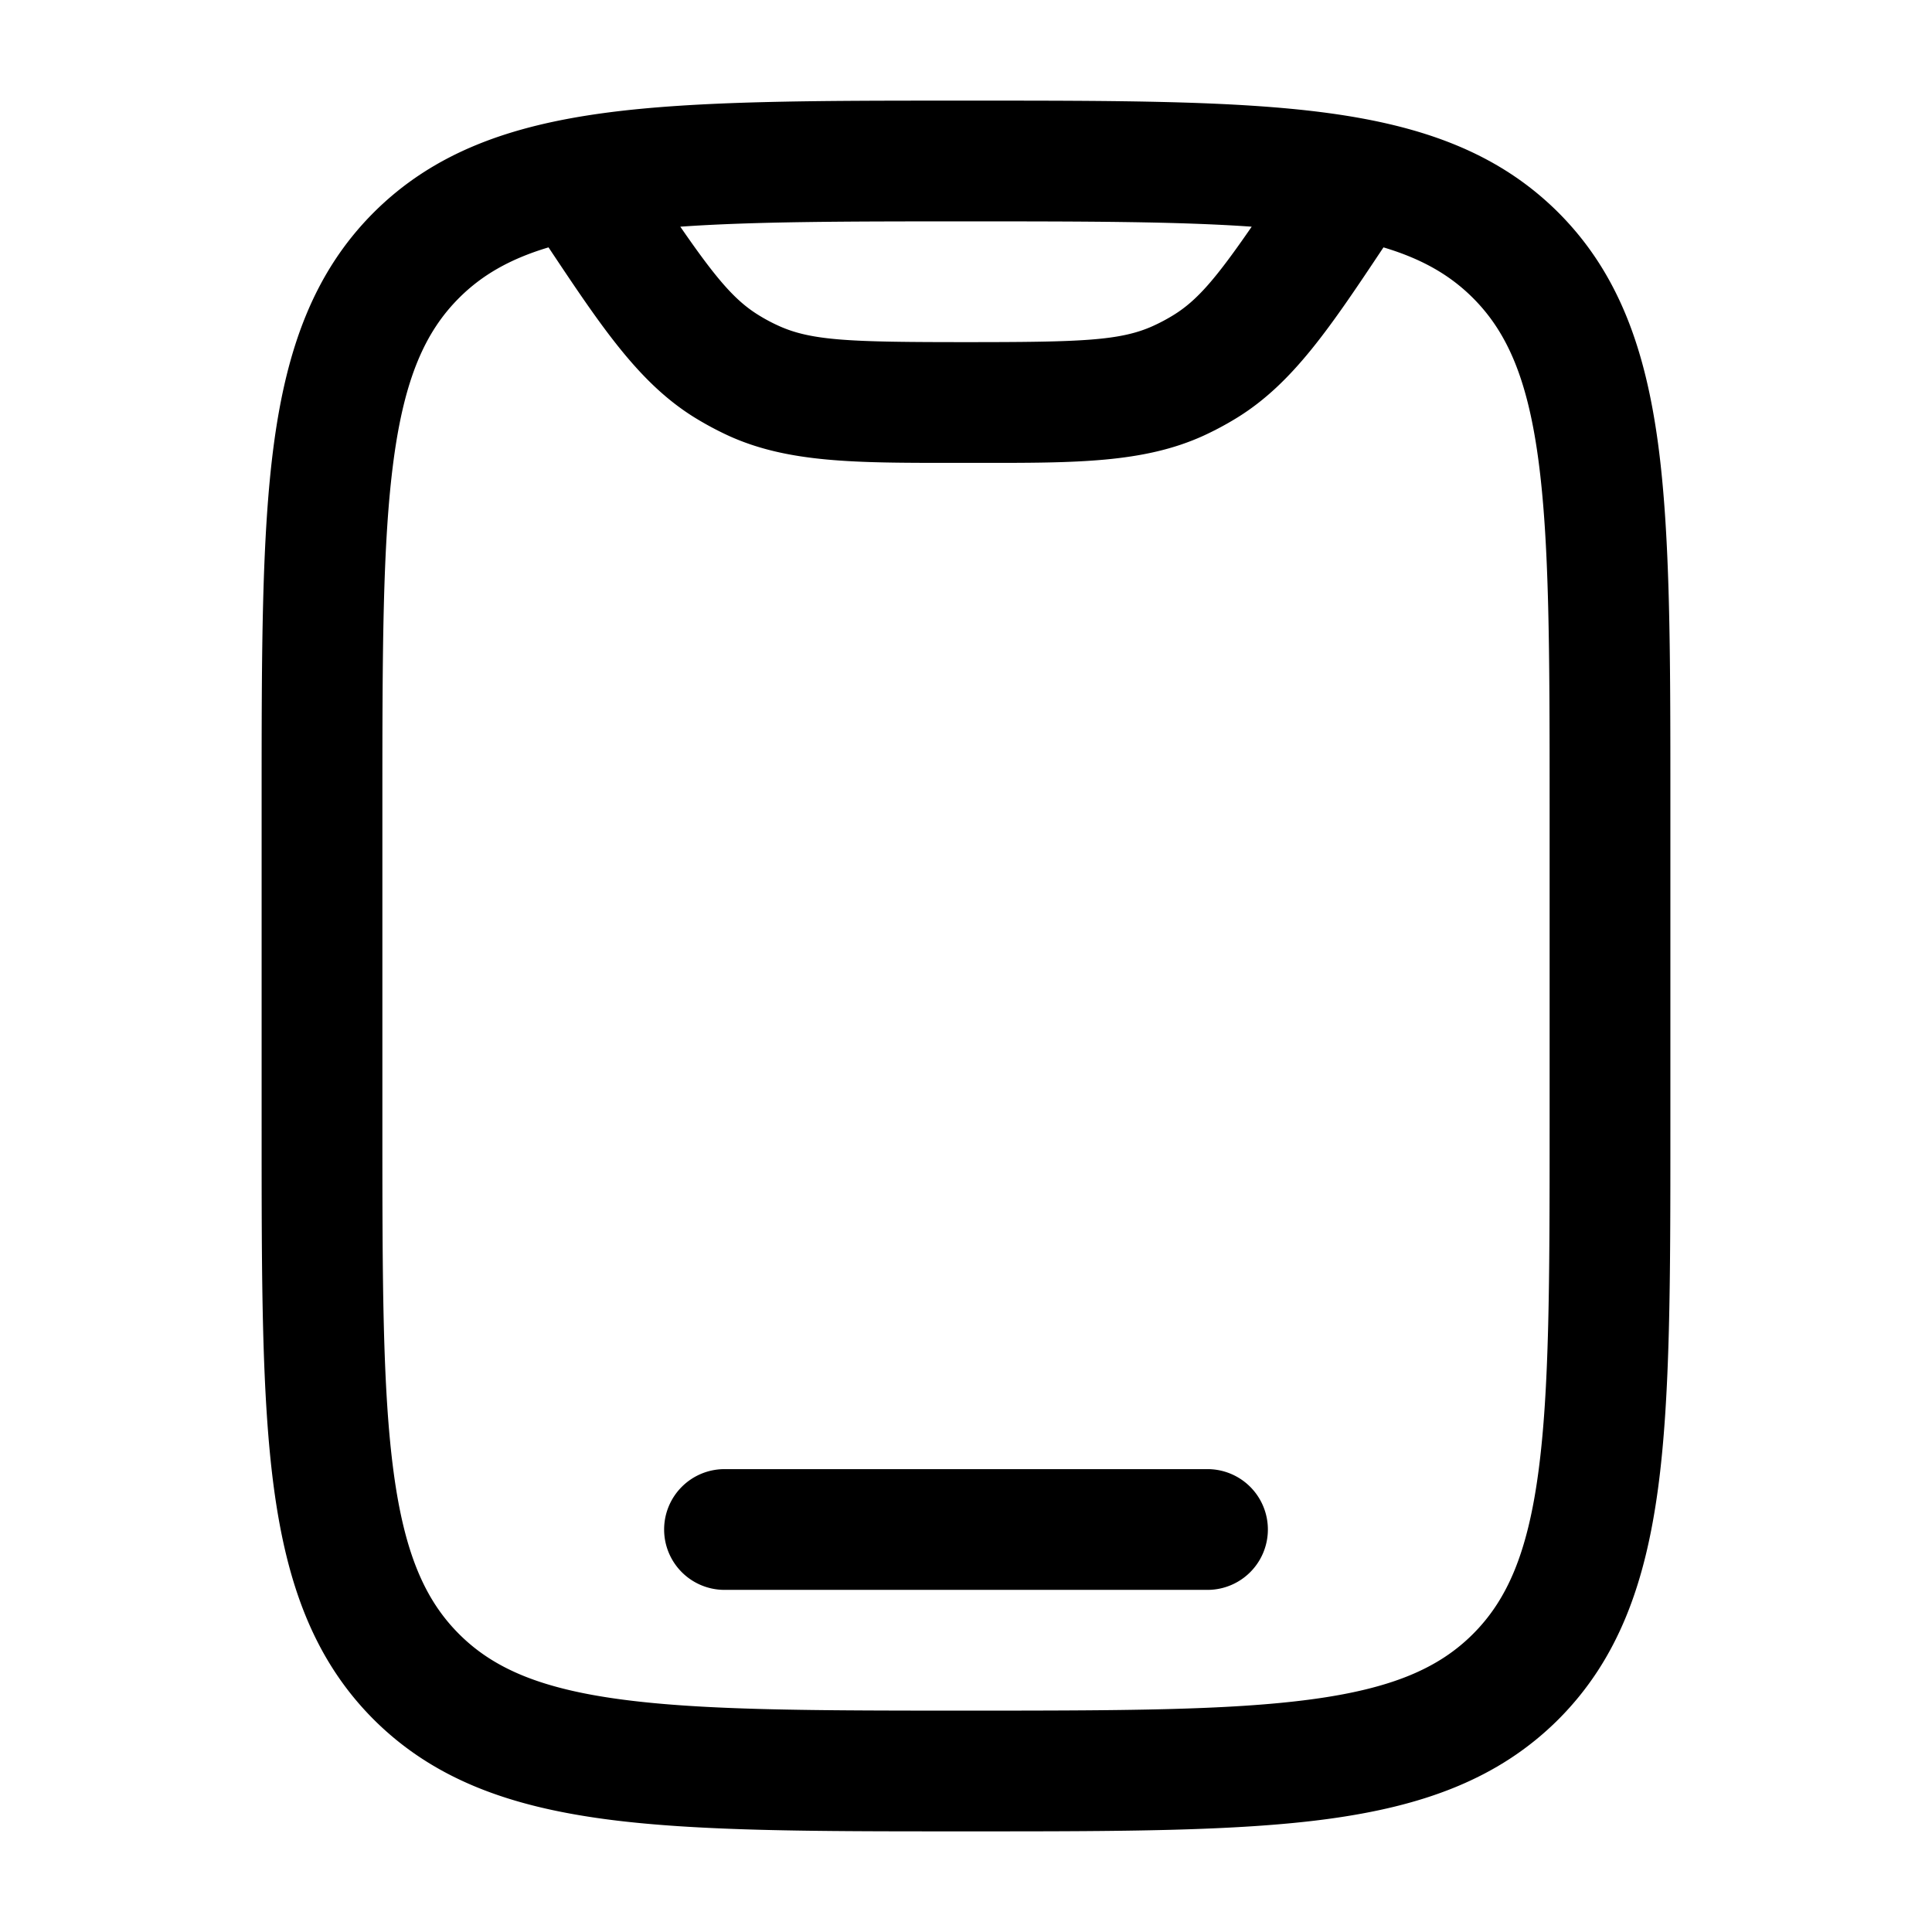 <svg xmlns="http://www.w3.org/2000/svg" width="1em" height="1em" viewBox="0 0 24 24"><path fill="currentColor" fill-rule="evenodd" d="M11.944 1.25h.112c1.838 0 3.294 0 4.433.153c1.172.158 2.121.49 2.87 1.238c.748.749 1.08 1.698 1.238 2.87c.153 1.14.153 2.595.153 4.433v4.112c0 1.838 0 3.294-.153 4.433c-.158 1.172-.49 2.121-1.238 2.87c-.749.748-1.698 1.08-2.87 1.238c-1.14.153-2.595.153-4.433.153h-.112c-1.838 0-3.294 0-4.433-.153c-1.172-.158-2.121-.49-2.87-1.238c-.748-.749-1.08-1.698-1.238-2.87c-.153-1.14-.153-2.595-.153-4.433V9.944c0-1.838 0-3.294.153-4.433c.158-1.172.49-2.121 1.238-2.87c.749-.748 1.698-1.08 2.87-1.238c1.14-.153 2.595-.153 4.433-.153m-5.13 1.823c-.489.146-.834.351-1.112.629c-.423.423-.677 1.003-.812 2.009c-.138 1.028-.14 2.382-.14 4.289v4c0 1.907.002 3.262.14 4.29c.135 1.005.389 1.585.812 2.008s1.003.677 2.009.812c1.028.138 2.382.14 4.289.14s3.262-.002 4.29-.14c1.005-.135 1.585-.389 2.008-.812s.677-1.003.812-2.009c.138-1.027.14-2.382.14-4.289v-4c0-1.907-.002-3.261-.14-4.29c-.135-1.005-.389-1.585-.812-2.008c-.278-.278-.623-.483-1.112-.629c-.662.994-1.124 1.685-1.812 2.112q-.207.128-.427.229c-.742.337-1.58.337-2.787.336h-.32c-1.207 0-2.045.001-2.787-.336a4 4 0 0 1-.427-.229c-.688-.427-1.15-1.118-1.812-2.112m1.637-.257c.444.644.677.915.967 1.095q.123.077.256.137c.41.186.894.202 2.326.202s1.917-.016 2.326-.202q.132-.06.256-.137c.29-.18.523-.451.967-1.095c-.92-.065-2.068-.066-3.549-.066s-2.628.001-3.549.066M8.25 19a.75.75 0 0 1 .75-.75h6a.75.75 0 0 1 0 1.5H9a.75.75 0 0 1-.75-.75" clip-rule="evenodd"/></svg>